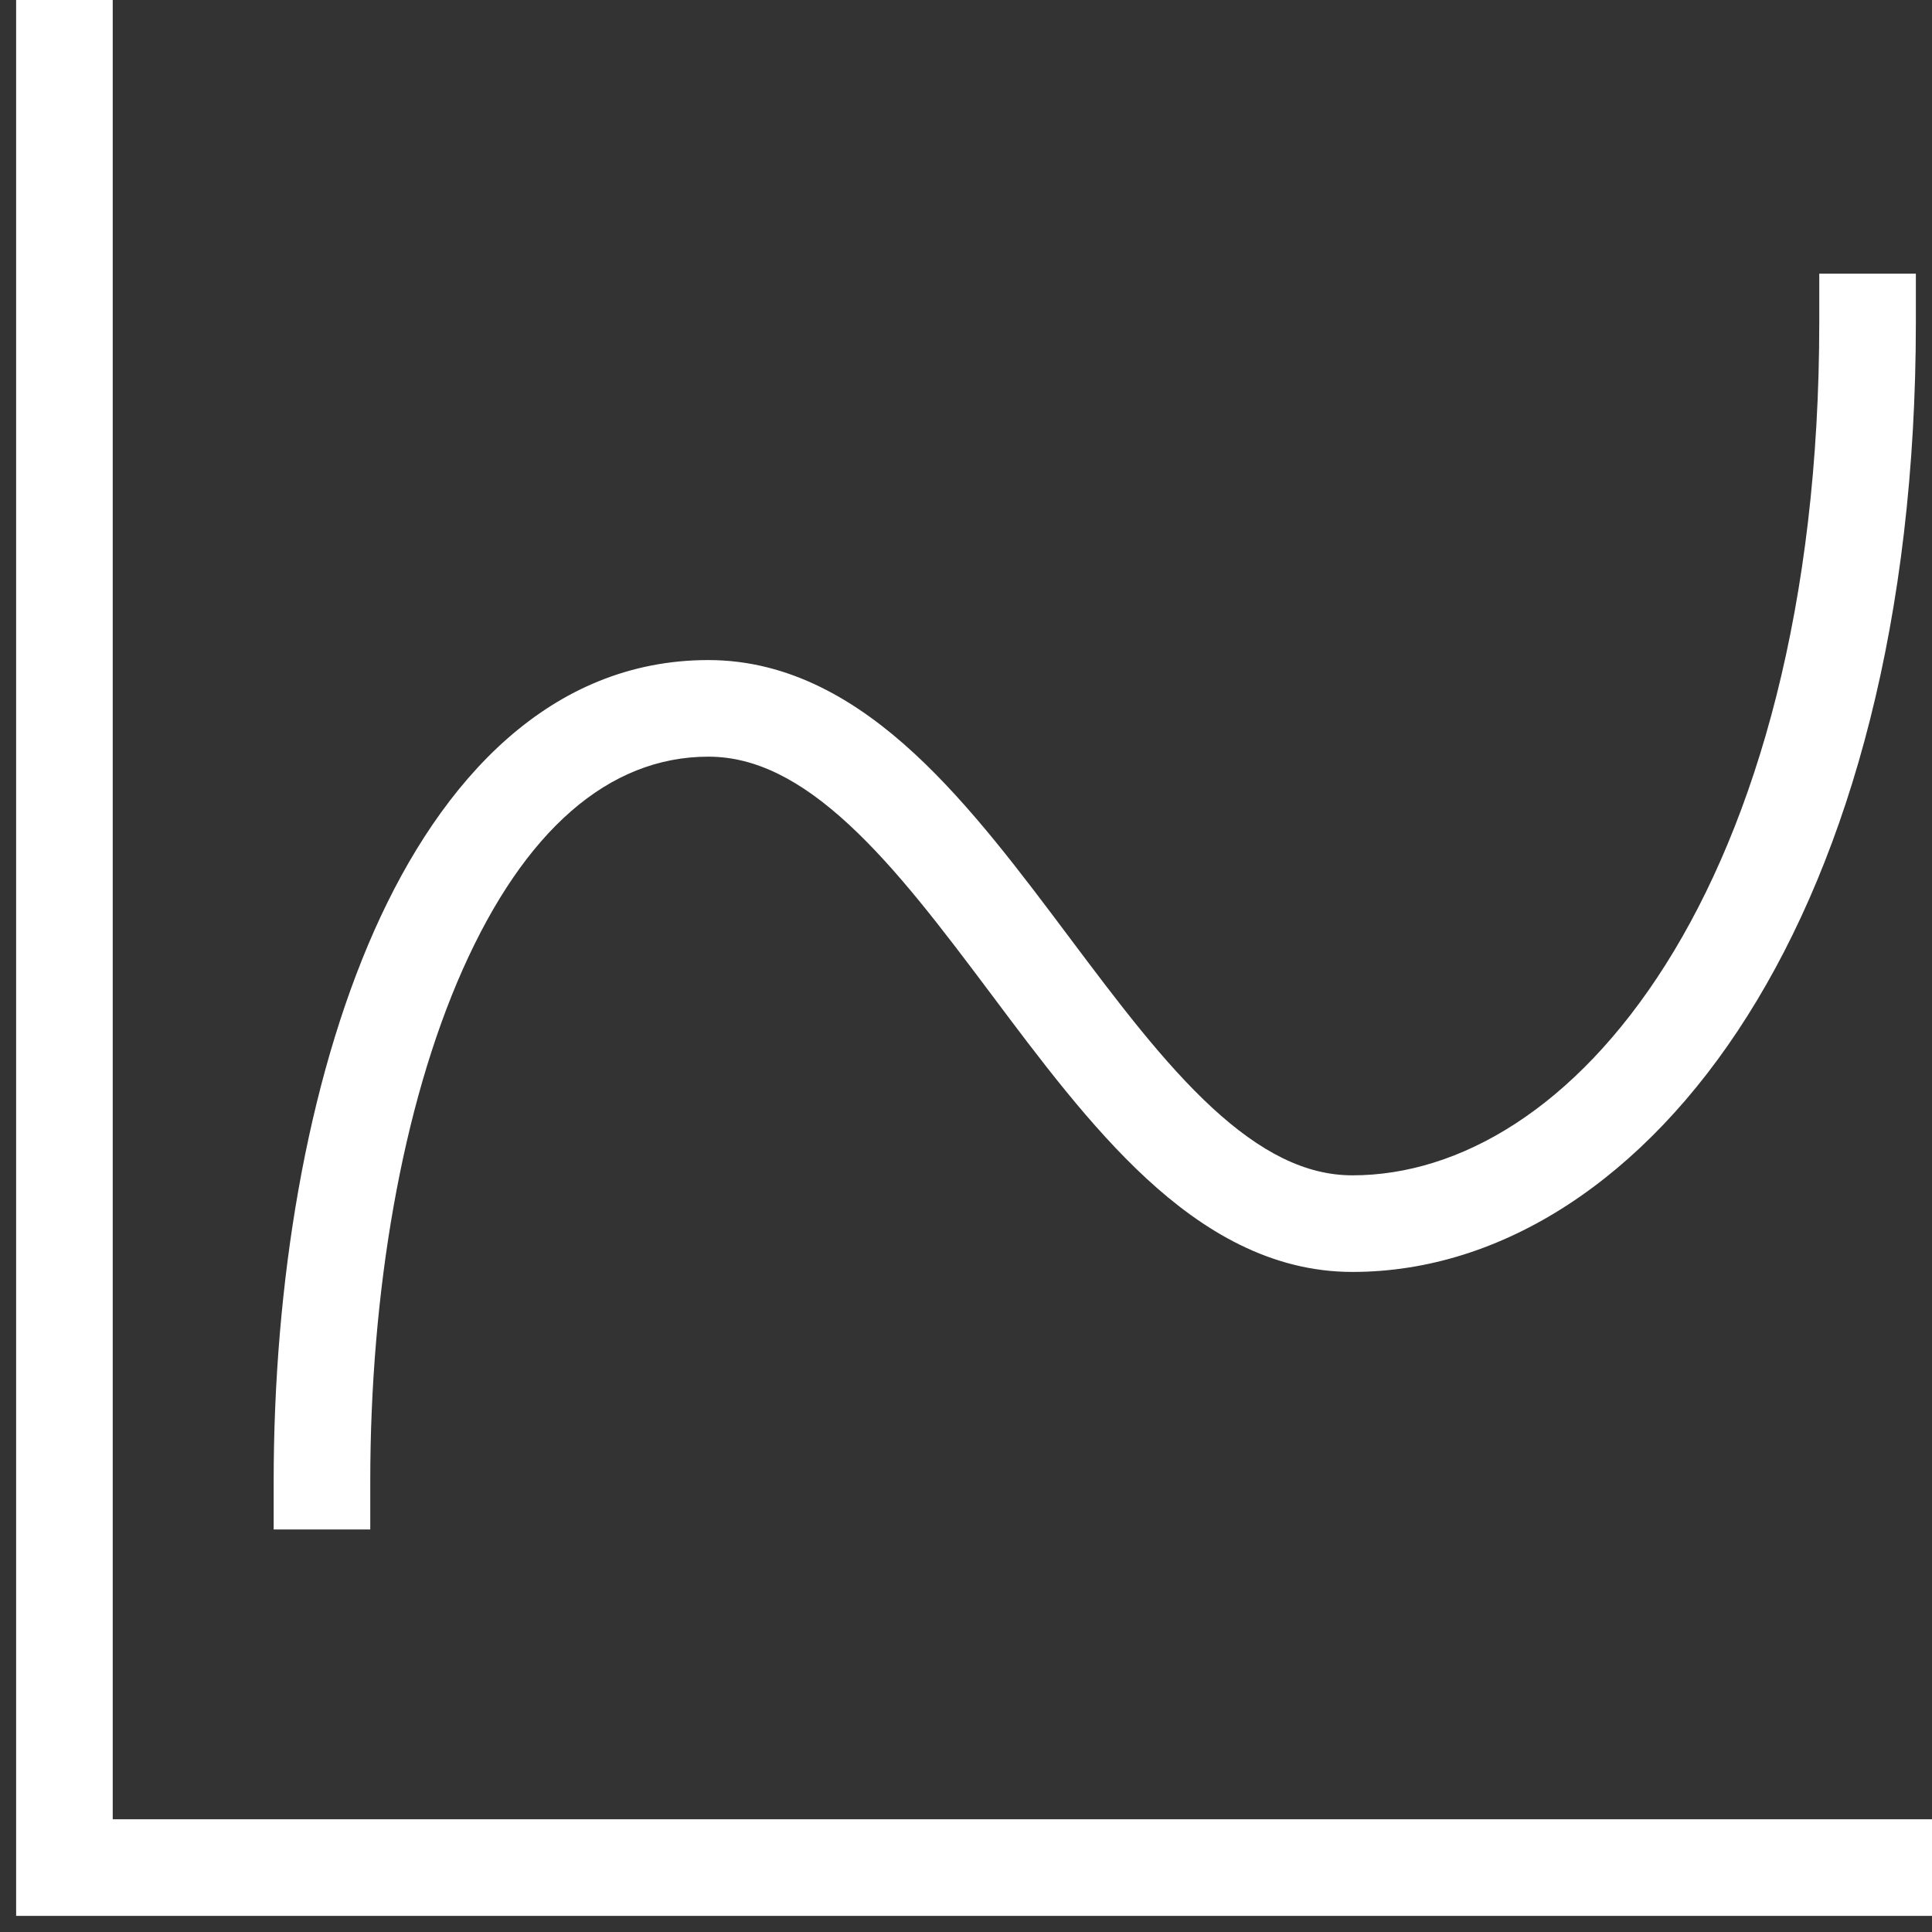 <svg width="20" height="20" viewBox="0 0 20 20" fill="none" xmlns="http://www.w3.org/2000/svg">
<rect x="0" y="0" width="20" height="20" fill="#333333" stroke="none"/>
<path d="M0.667 19.333H0.167V19.833H0.667V19.333ZM2.833 15.333V15.833H3.833V15.333H2.833ZM19.833 3.333V2.833H18.833V3.333H19.833ZM0.167 0V19.333H1.167V0H0.167ZM0.667 19.833H20V18.833H0.667V19.833ZM3.833 15.333C3.833 13.379 4.16 11.453 4.79 10.036C5.428 8.602 6.298 7.833 7.333 7.833V6.833C5.702 6.833 4.572 8.064 3.876 9.63C3.173 11.213 2.833 13.288 2.833 15.333H3.833ZM7.333 7.833C7.821 7.833 8.288 8.074 8.786 8.534C9.287 8.997 9.76 9.624 10.267 10.3C10.759 10.957 11.287 11.664 11.869 12.201C12.454 12.741 13.154 13.167 14 13.167V12.167C13.513 12.167 13.046 11.926 12.547 11.466C12.046 11.003 11.574 10.376 11.067 9.7C10.574 9.043 10.046 8.336 9.464 7.799C8.879 7.259 8.179 6.833 7.333 6.833V7.833ZM14 13.167C15.556 13.167 17.029 12.196 18.089 10.517C19.152 8.835 19.833 6.402 19.833 3.333H18.833C18.833 6.264 18.181 8.499 17.244 9.983C16.304 11.471 15.11 12.167 14 12.167V13.167Z" fill="white"/>
</svg>
